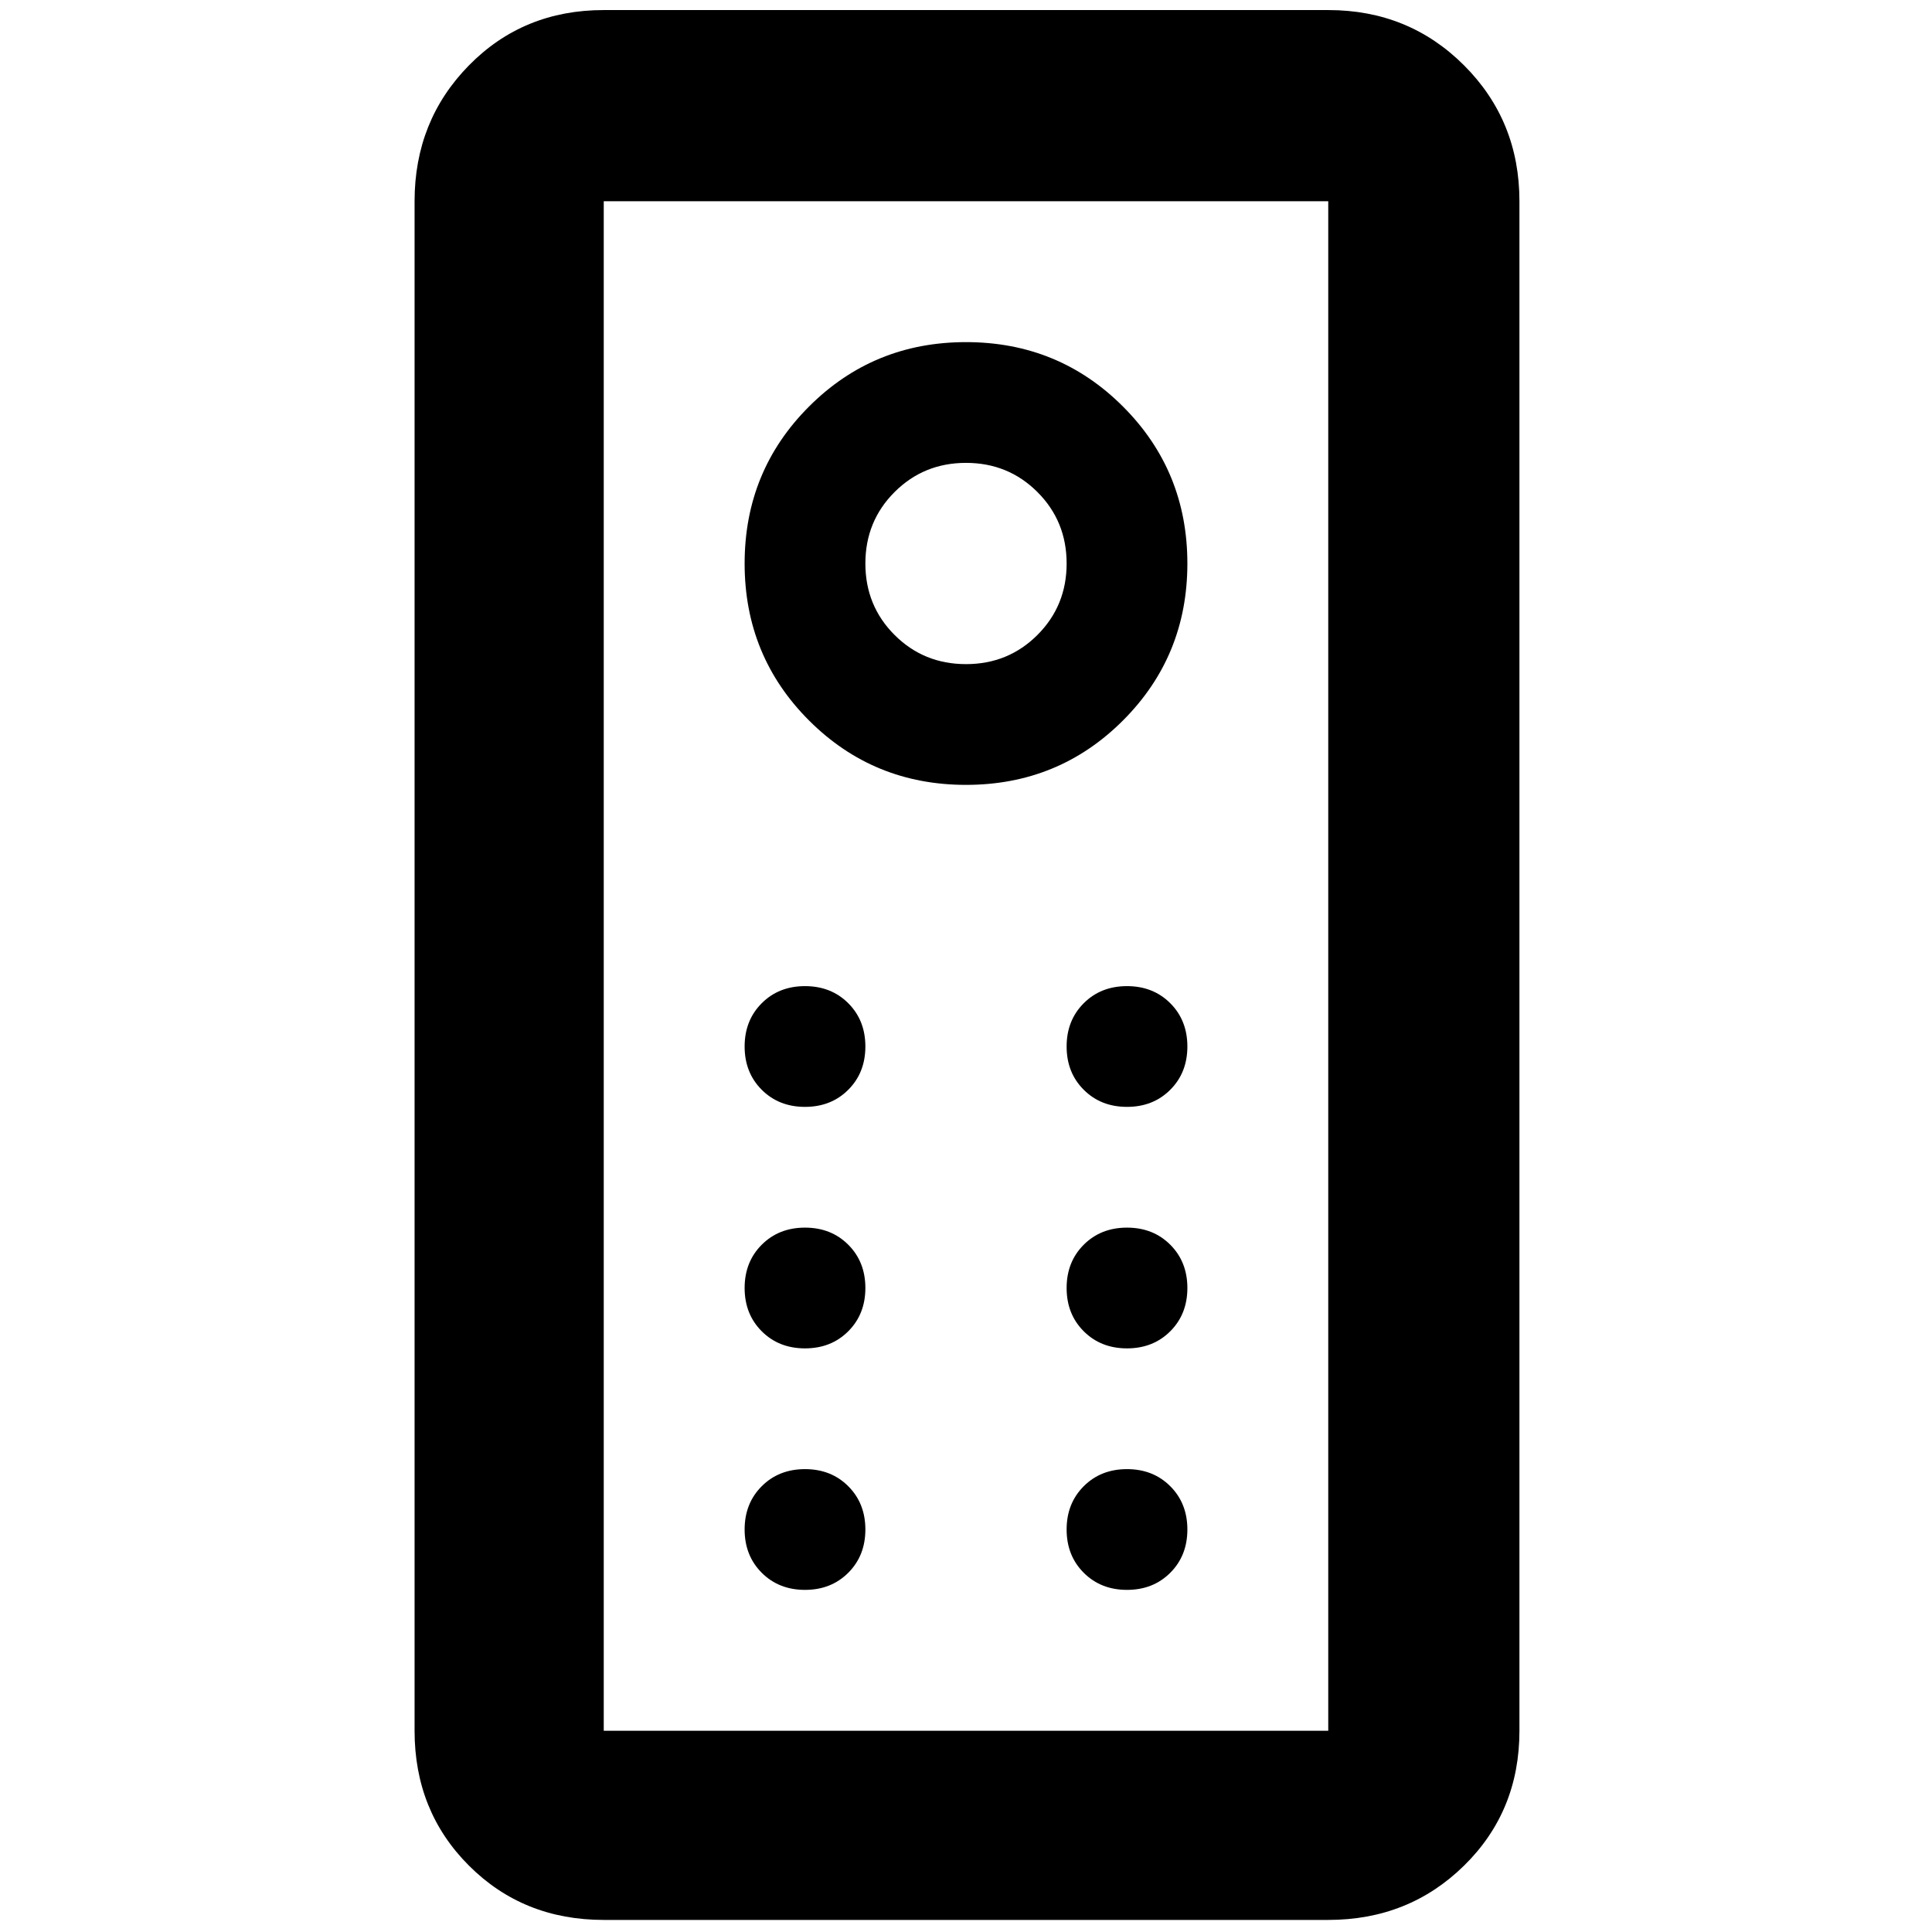 <svg xmlns="http://www.w3.org/2000/svg" width="48" height="48" viewBox="0 0 48 48"><path d="M15 47.7q-2 0-3.35-1.35T10.3 43V5q0-2 1.35-3.375T15 .25h18q2 0 3.375 1.375T37.75 5v38q0 2-1.375 3.35T33 47.7Zm0-4.7h18V5H15v38Zm9-23.5q2.3 0 3.9-1.6t1.6-3.9q0-2.3-1.6-3.9T24 8.5q-2.3 0-3.9 1.6T18.5 14q0 2.3 1.6 3.9t3.9 1.6Zm0-3q-1.05 0-1.775-.725Q21.5 15.05 21.5 14q0-1.05.725-1.775Q22.95 11.5 24 11.5q1.05 0 1.775.725.725.725.725 1.775 0 1.05-.725 1.775-.725.725-1.775.725Zm-4 11q.65 0 1.075-.425.425-.425.425-1.075 0-.65-.425-1.075Q20.65 24.5 20 24.5q-.65 0-1.075.425Q18.5 25.35 18.5 26q0 .65.425 1.075.425.425 1.075.425Zm8 0q.65 0 1.075-.425.425-.425.425-1.075 0-.65-.425-1.075Q28.65 24.5 28 24.5q-.65 0-1.075.425Q26.5 25.35 26.5 26q0 .65.425 1.075.425.425 1.075.425Zm-8 6q.65 0 1.075-.425.425-.425.425-1.075 0-.65-.425-1.075Q20.65 30.5 20 30.5q-.65 0-1.075.425Q18.5 31.35 18.5 32q0 .65.425 1.075.425.425 1.075.425Zm8 0q.65 0 1.075-.425.425-.425.425-1.075 0-.65-.425-1.075Q28.65 30.5 28 30.5q-.65 0-1.075.425Q26.5 31.35 26.5 32q0 .65.425 1.075.425.425 1.075.425Zm-8 6q.65 0 1.075-.425.425-.425.425-1.075 0-.65-.425-1.075Q20.65 36.5 20 36.5q-.65 0-1.075.425Q18.5 37.35 18.5 38q0 .65.425 1.075.425.425 1.075.425Zm8 0q.65 0 1.075-.425.425-.425.425-1.075 0-.65-.425-1.075Q28.65 36.5 28 36.5q-.65 0-1.075.425Q26.5 37.35 26.5 38q0 .65.425 1.075.425.425 1.075.425ZM15 43V5v38Z"/></svg>